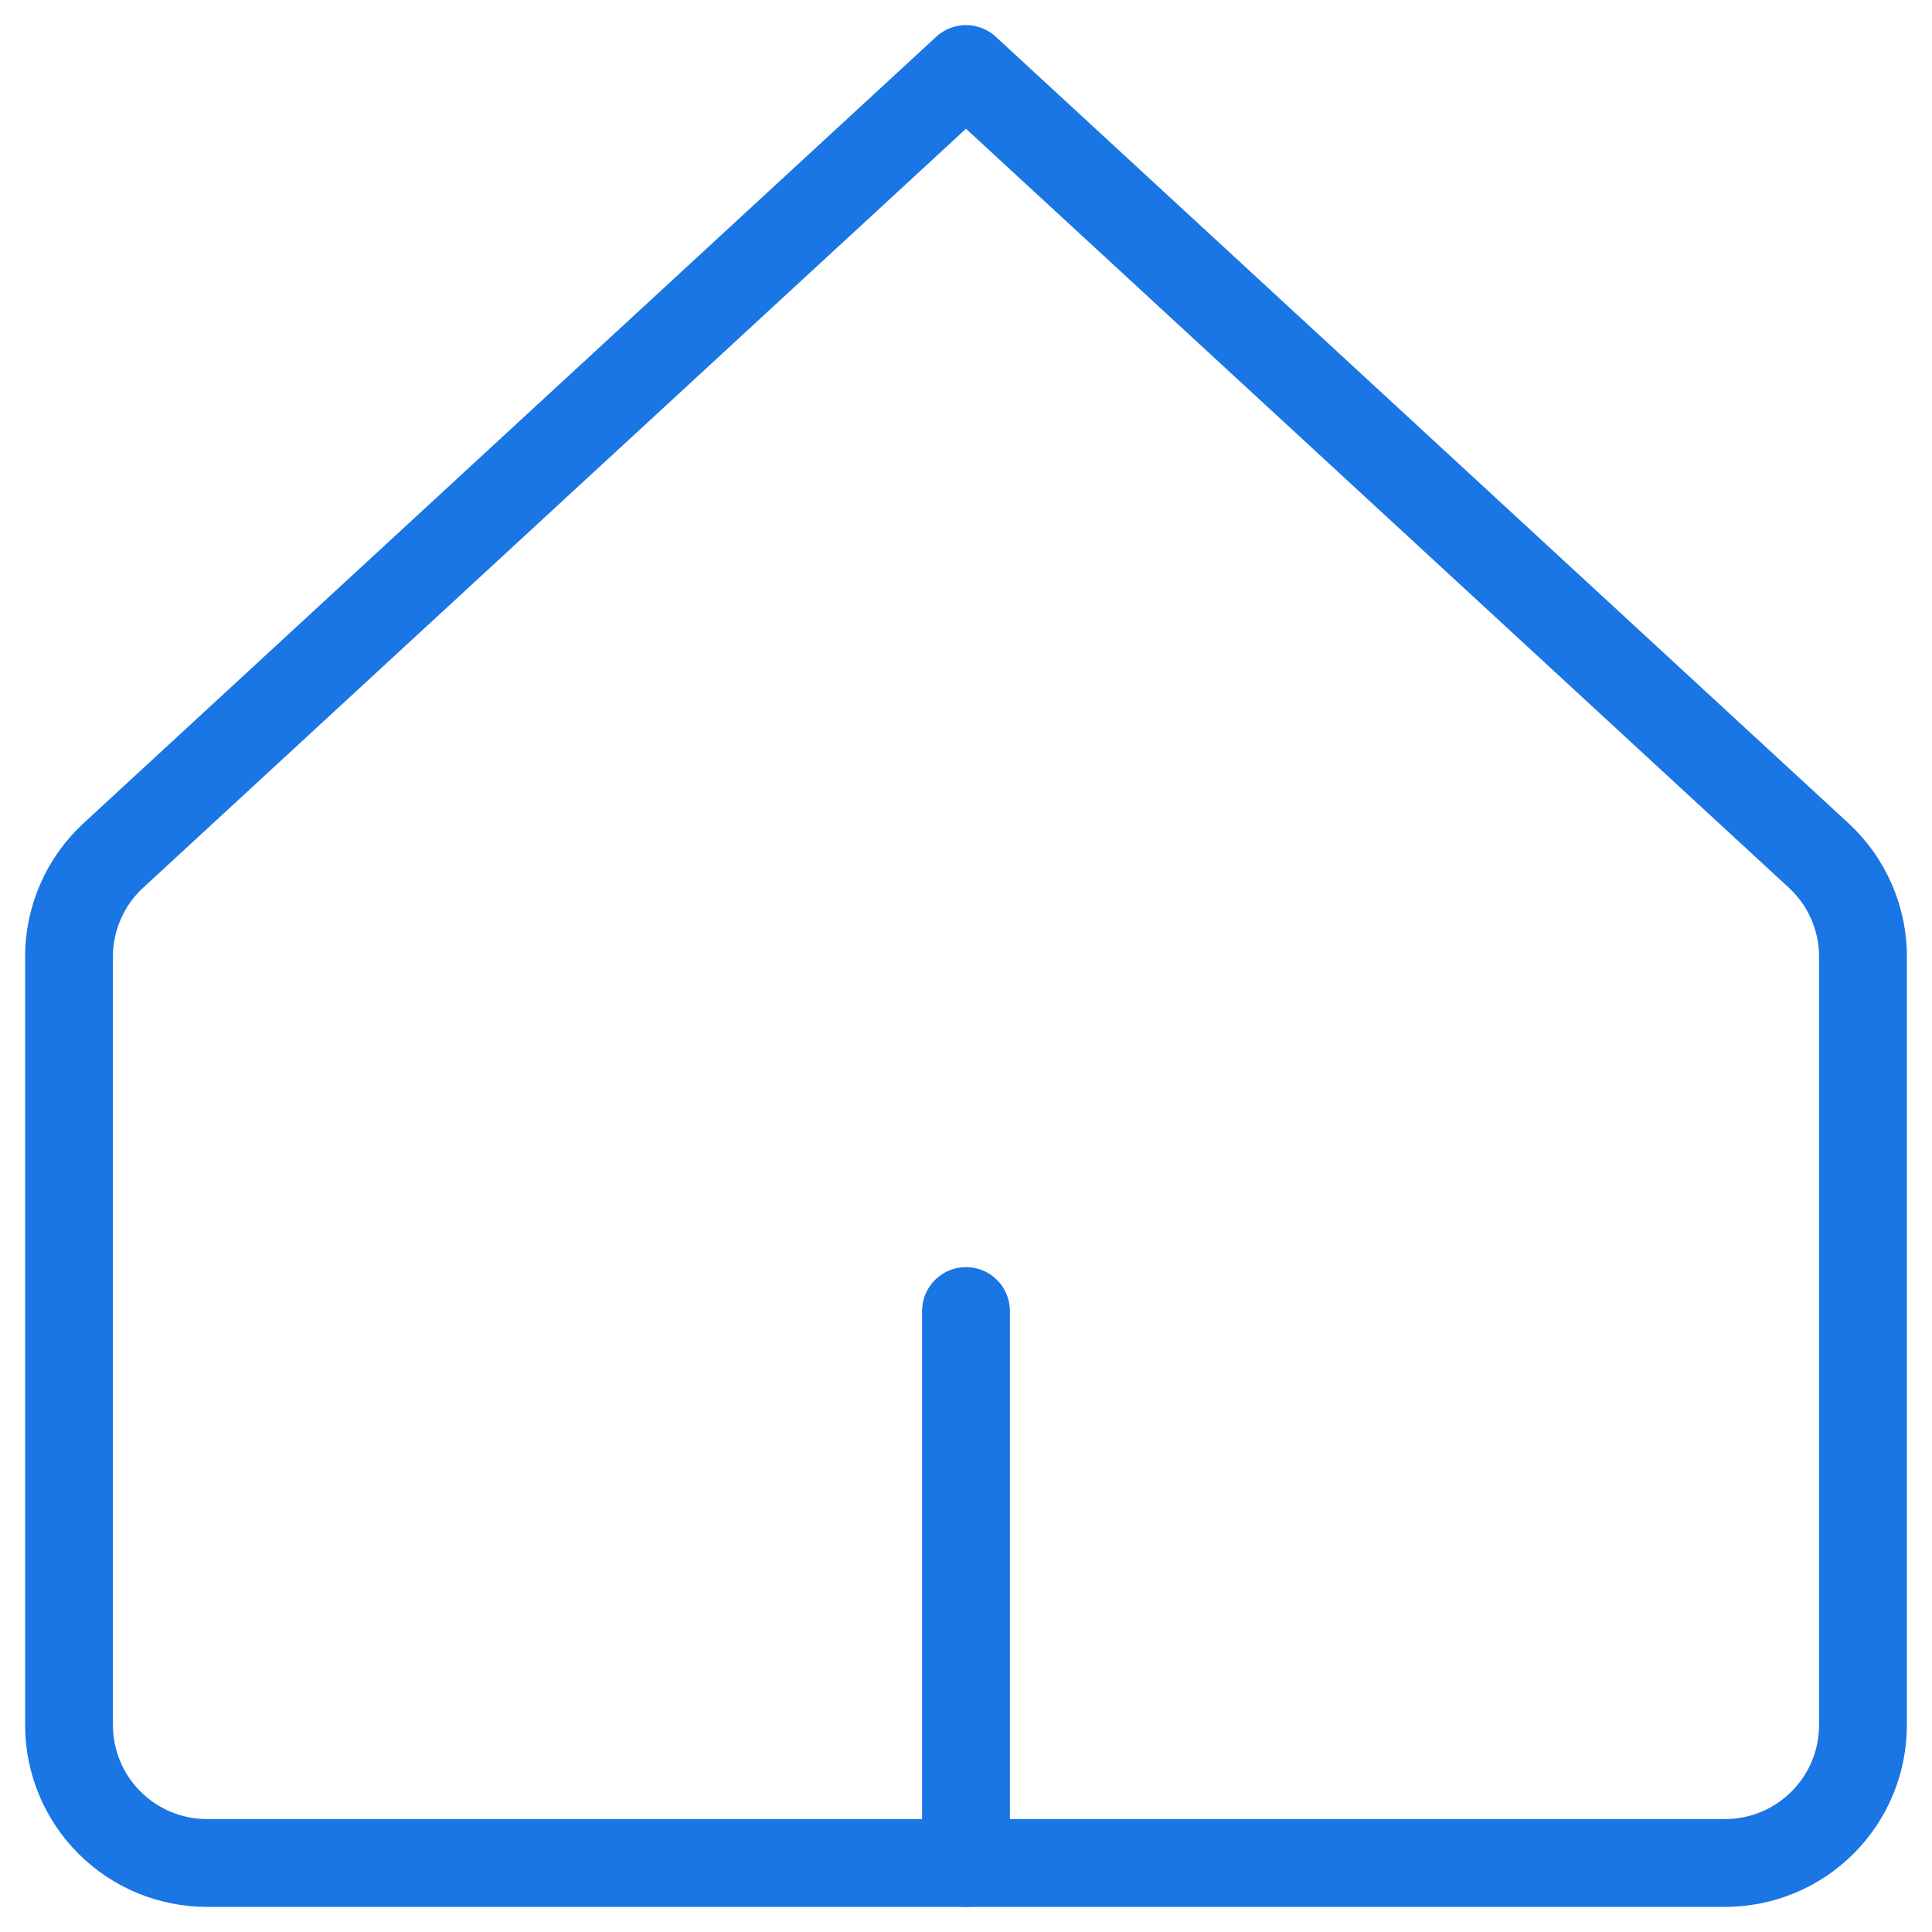 <svg width="22" height="22" viewBox="0 0 22 22" fill="none" xmlns="http://www.w3.org/2000/svg">
<g clip-path="url(#clip0_0_436)">
<path d="M21.214 10.906C21.216 10.688 21.172 10.472 21.085 10.271C20.999 10.071 20.871 9.891 20.711 9.743L11 0.786L1.289 9.743C1.129 9.891 1.001 10.071 0.915 10.271C0.828 10.472 0.784 10.688 0.786 10.906V19.643C0.786 20.06 0.951 20.459 1.246 20.754C1.541 21.049 1.94 21.214 2.357 21.214H19.643C20.059 21.214 20.459 21.049 20.754 20.754C21.049 20.459 21.214 20.06 21.214 19.643V10.906Z" stroke="#1A75E5" stroke-linecap="round" stroke-linejoin="round"/>
<path d="M11 21.214V14.929" stroke="#1A75E5" stroke-linecap="round" stroke-linejoin="round"/>
</g>
<defs>
<clipPath id="clip0_0_436">
<rect width="22" height="22" fill="white"/>
</clipPath>
</defs>
</svg>

